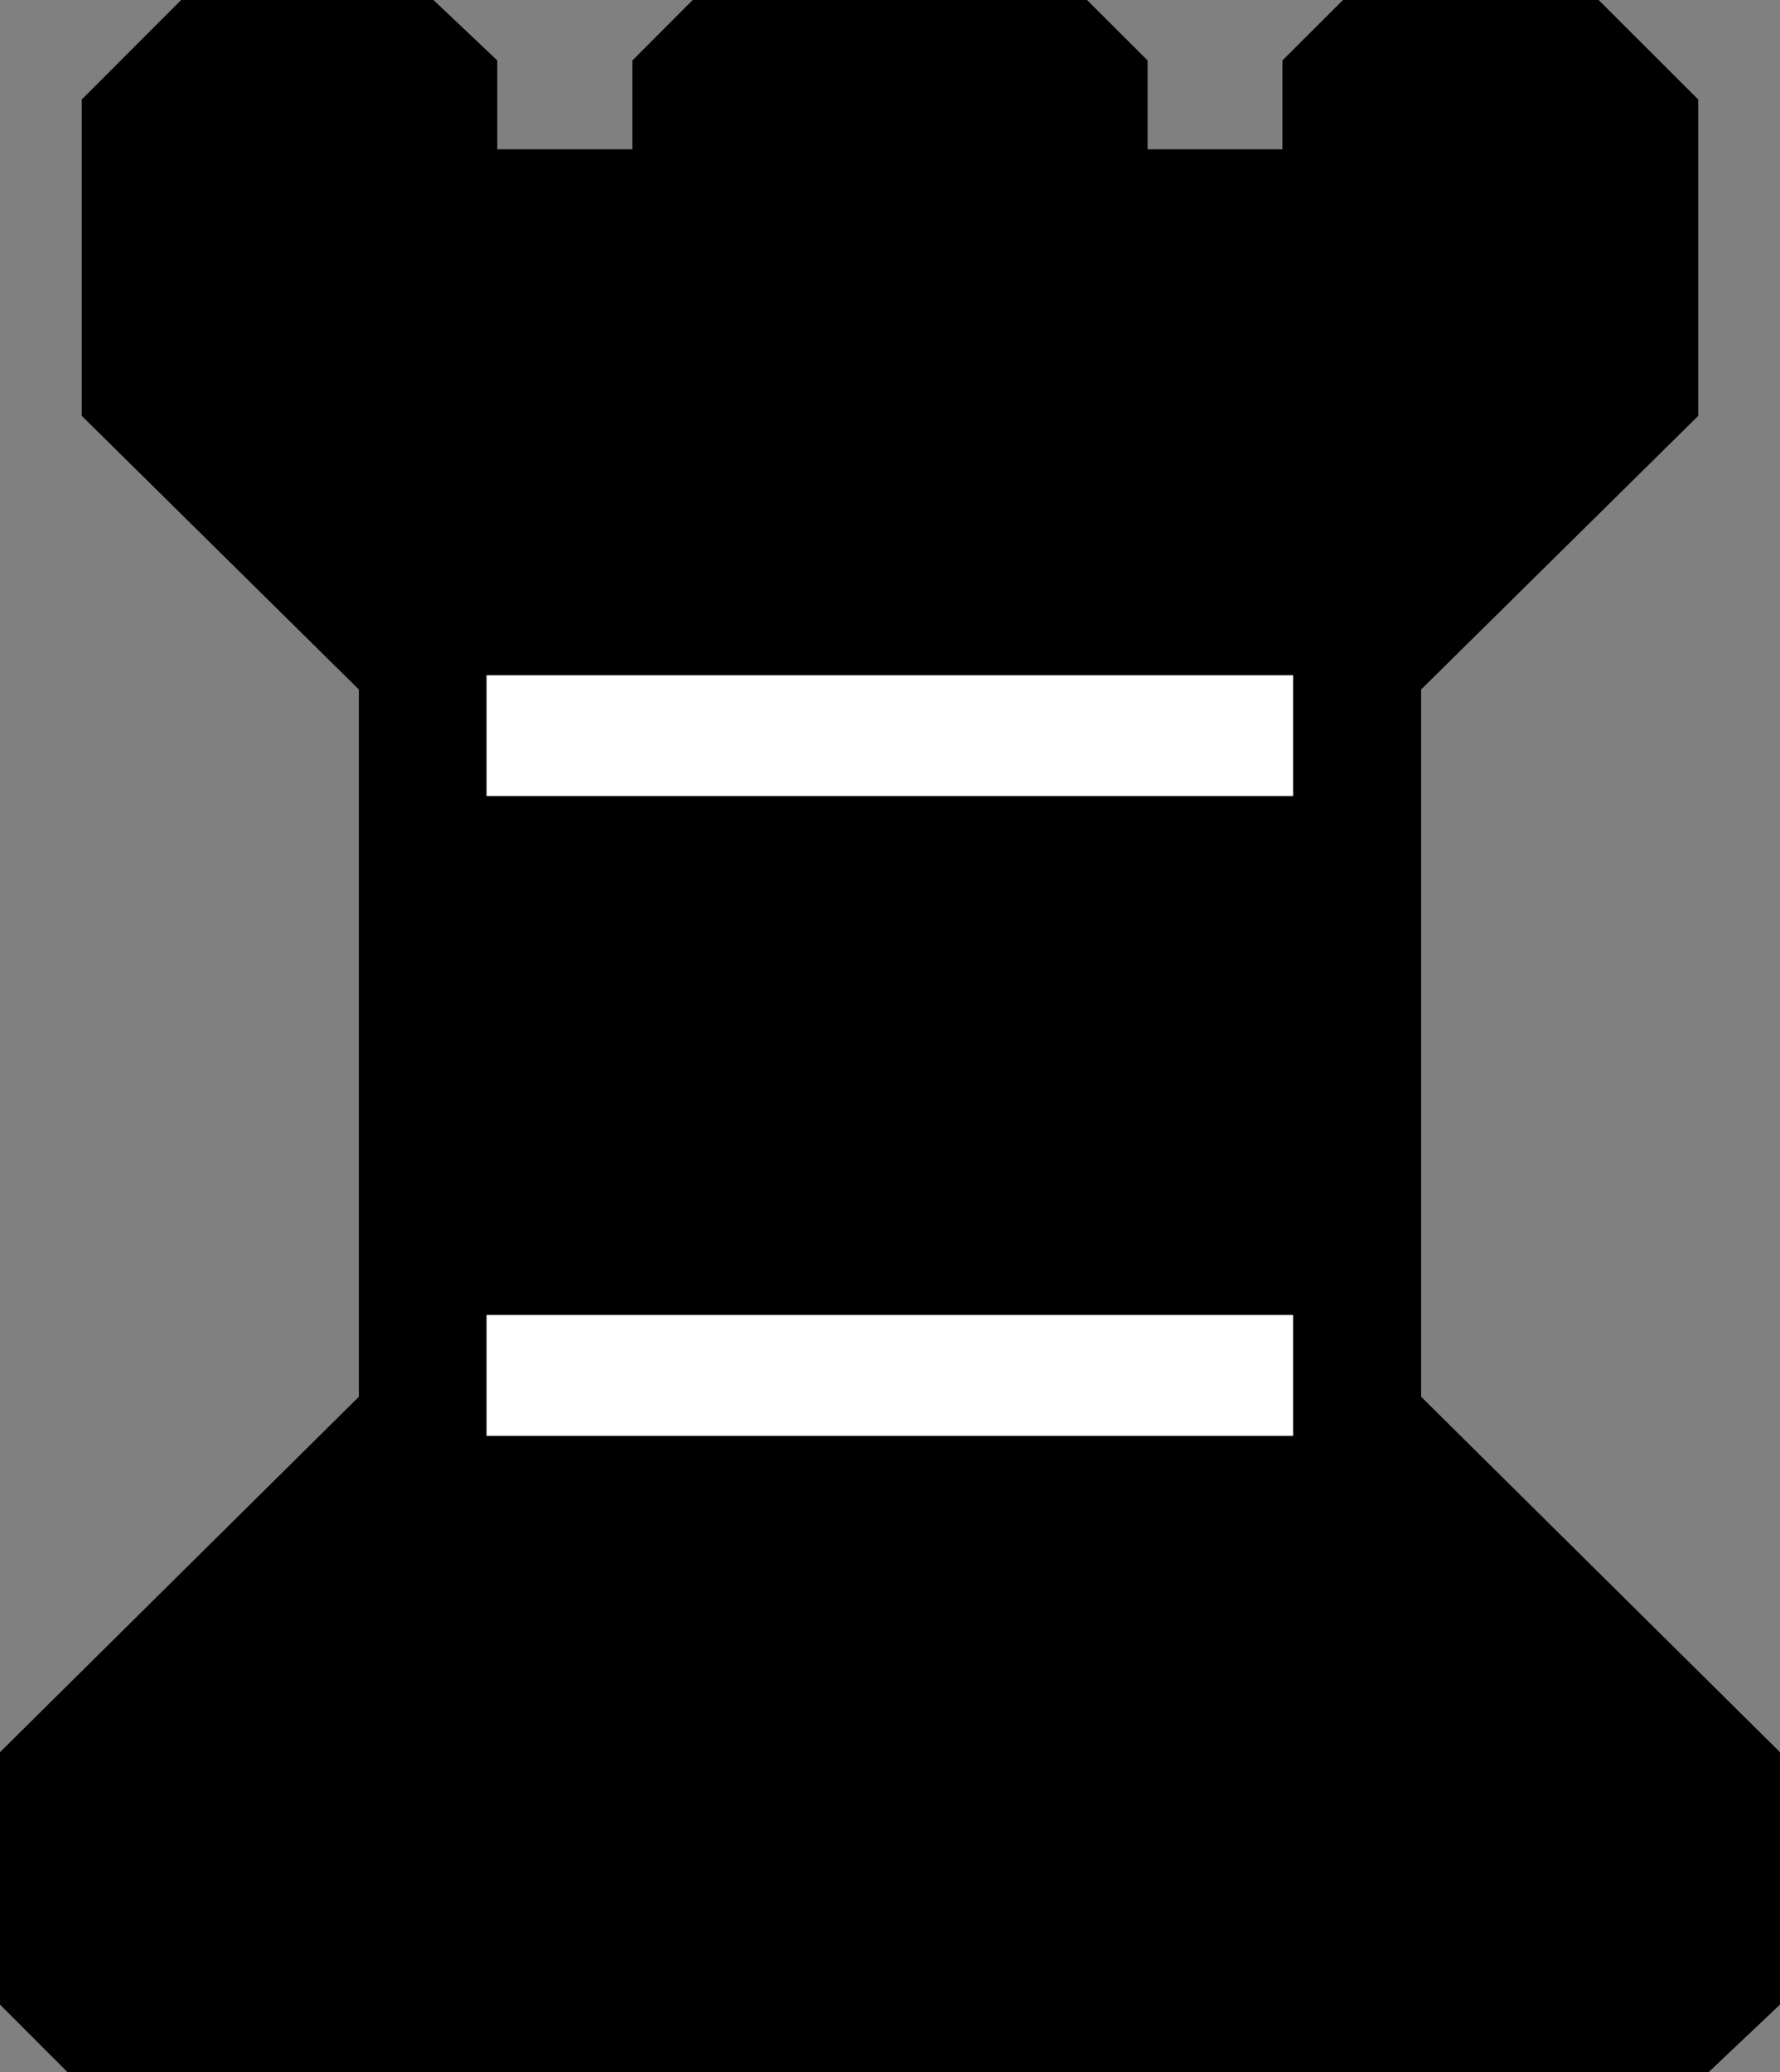 <?xml version="1.0" encoding="UTF-8" standalone="no"?>
<!-- Created with Inkscape (http://www.inkscape.org/) -->

<svg
   xmlns:dc="http://purl.org/dc/elements/1.1/"
   xmlns:cc="http://creativecommons.org/ns#"
   xmlns:rdf="http://www.w3.org/1999/02/22-rdf-syntax-ns#"
   xmlns:svg="http://www.w3.org/2000/svg"
   xmlns="http://www.w3.org/2000/svg"
   xmlns:sodipodi="http://sodipodi.sourceforge.net/DTD/sodipodi-0.dtd"
   xmlns:inkscape="http://www.inkscape.org/namespaces/inkscape"
   width="18.254mm"
   height="21.241mm"
   viewBox="0 0 64.68 75.265"
   id="svg5320"
   version="1.1"
   inkscape:version="0.91 r13725"
   sodipodi:docname="br.svg">
  <rect x="0" y="0" width="64.68" height="75.265" fill="#808080" stroke="none"/>
  <defs
     id="defs5322" />
  <sodipodi:namedview
     id="base"
     pagecolor="#ffffff"
     bordercolor="#666666"
     borderopacity="1.0"
     inkscape:pageopacity="0.0"
     inkscape:pageshadow="2"
     inkscape:zoom="5.6"
     inkscape:cx="44.338309"
     inkscape:cy="12.291812"
     inkscape:document-units="px"
     inkscape:current-layer="layer1"
     showgrid="false"
     fit-margin-top="0"
     fit-margin-left="0"
     fit-margin-right="0"
     fit-margin-bottom="0"
     inkscape:window-width="3200"
     inkscape:window-height="1717"
     inkscape:window-x="-8"
     inkscape:window-y="0"
     inkscape:window-maximized="1" />
  <g
     inkscape:label="Calque 1"
     inkscape:groupmode="layer"
     id="layer1"
     transform="translate(-147.66,-414.73)">
    <path
       style="fill:#ffffff;fill-opacity:1"
       d="m 151.735,419.118 c -1.079,6.82 0.415,12.472 6.776,15.913 6.946,3.183 4.03,10.844 4.595,16.925 -0.84,6.476 2.665,14.739 -4.096,18.78 -3.906,4.692 -11.033,8.059 -9.074,15.164 2.039,5.354 11.311,1.249 16.277,2.537 14.415,0 28.829,0 43.244,0 4.096,-5.347 -0.324,-11.506 -5.053,-14.935 -5.374,-3.969 -8.303,-8.942 -6.83,-15.725 0.467,-6.334 -0.928,-13.512 0.684,-19.326 3.779,-4.681 12.51,-7.114 10.678,-14.342 2.274,-8.468 -6.881,-7.939 -12.557,-7.451 1.062,5.593 -8.559,8.729 -8.744,2.549 -1.073,-4.758 -11.021,-2.599 -14.59,-1.531 2.193,7.364 -10.495,5.863 -8.457,-0.707 -3.965,-0.069 -10.22,-1.931 -12.853,2.15 z"
       id="path1705-7"
       inkscape:connector-curvature="0" />
    <path
       inkscape:connector-curvature="0"
       id="path1734"
       style="fill:#000000"
       d="m 150.11,489.995 -2.45,-2.45 0,-9.17 13.04,-12.91 0,-25.69 -10.07,-9.94 0,-11.49 3.61,-3.615 9.17,0 2.32,2.195 0,3.228 4.91,0 0,-3.228 2.19,-2.195 14.33,0 2.2,2.195 0,3.228 4.9,0 0,-3.228 2.2,-2.195 9.29,0 3.62,3.615 0,11.49 -10.07,9.94 0,25.69 13.04,12.91 0,9.17 -2.59,2.45 -59.64,0 m 15.23,-27.5 0,4.39 29.31,0 0,-4.39 -29.31,0 m 0,-23.24 0,4.39 29.31,0 0,-4.39 -29.31,0" />
  </g>
</svg>
